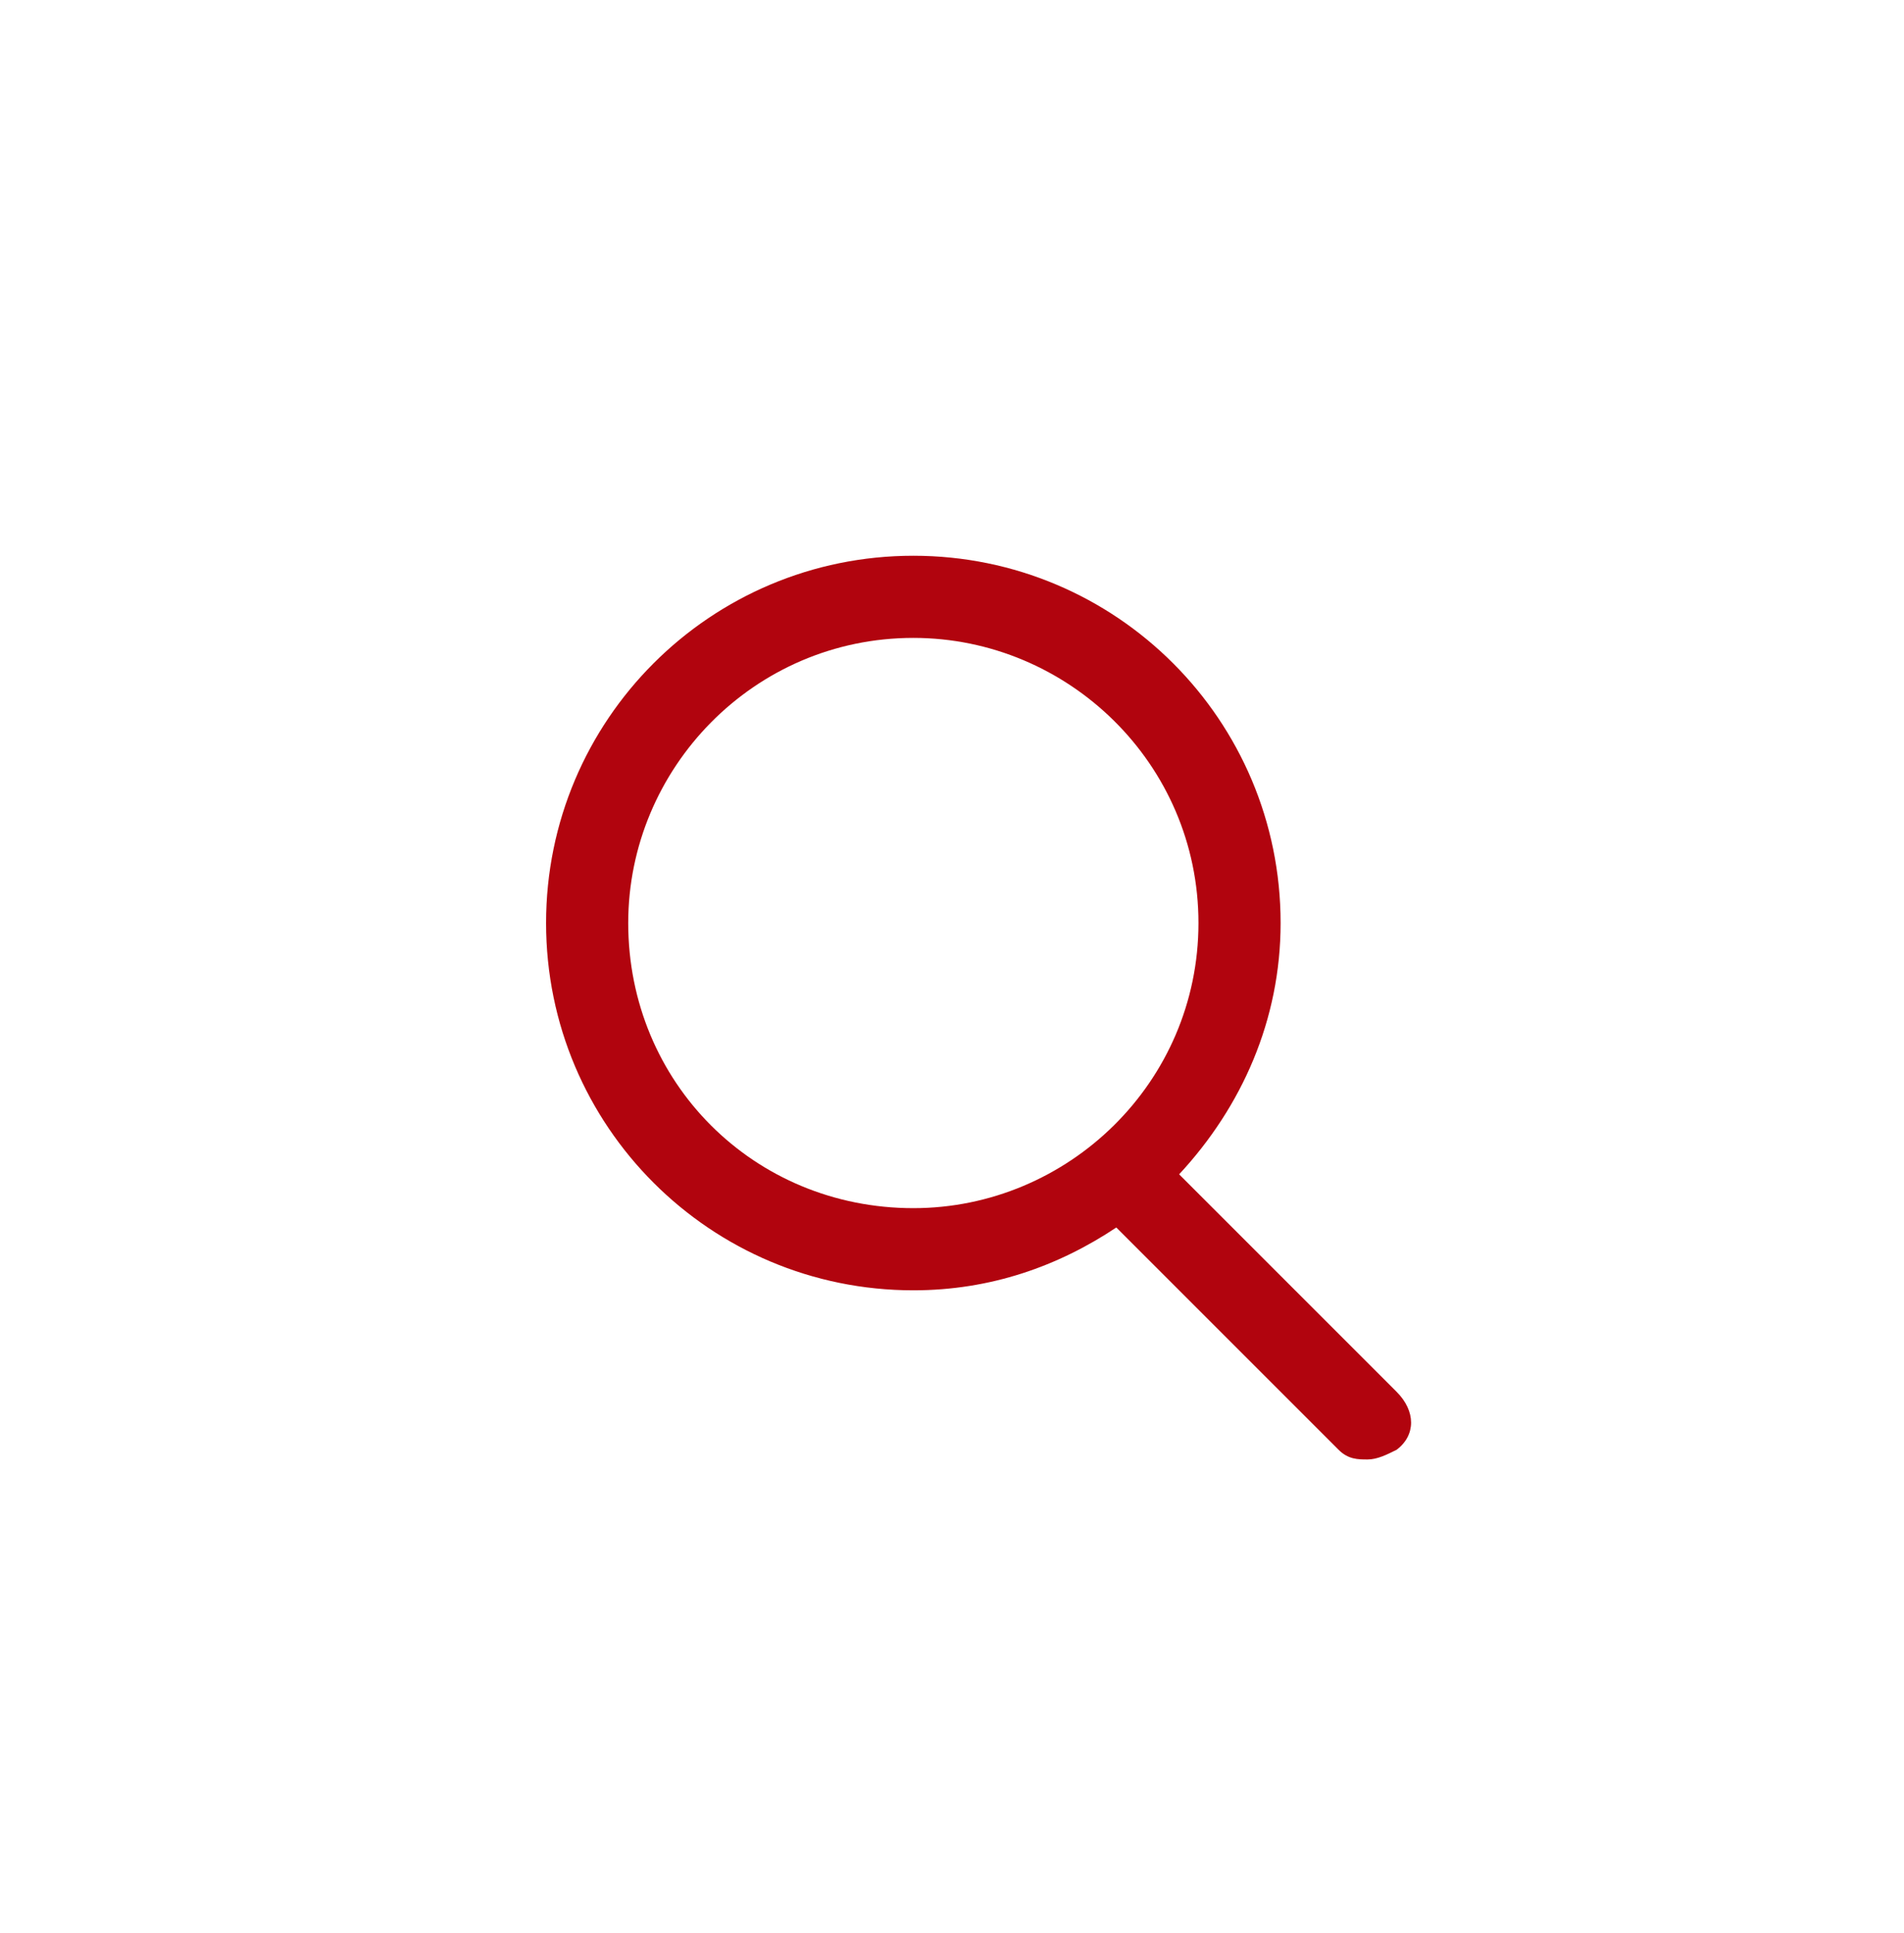 <?xml version="1.0" encoding="utf-8"?>
<!-- Generator: Adobe Illustrator 19.2.0, SVG Export Plug-In . SVG Version: 6.00 Build 0)  -->
<svg version="1.1" id="Layer_1" xmlns="http://www.w3.org/2000/svg" xmlns:xlink="http://www.w3.org/1999/xlink" x="0px" y="0px"
	 viewBox="0 0 39.4 40" enable-background="new 0 0 39.4 40" xml:space="preserve">
<path fill="#b1040e" d="M28.9,28.8l-4.5-4.5c1.3-1.4,2.1-3.2,2.1-5.2c0-4.2-3.4-7.6-7.6-7.6c-4.2,0-7.6,3.4-7.6,7.6s3.4,7.6,7.6,7.6
	c1.6,0,3-0.5,4.2-1.3l4.6,4.6c0.2,0.2,0.4,0.2,0.6,0.2s0.4-0.1,0.6-0.2C29.3,29.7,29.3,29.2,28.9,28.8z M13,19.1
	c0-3.2,2.6-5.9,5.9-5.9c3.2,0,5.9,2.6,5.9,5.9S22.1,25,18.9,25C15.6,25,13,22.4,13,19.1z"/>
</svg>
